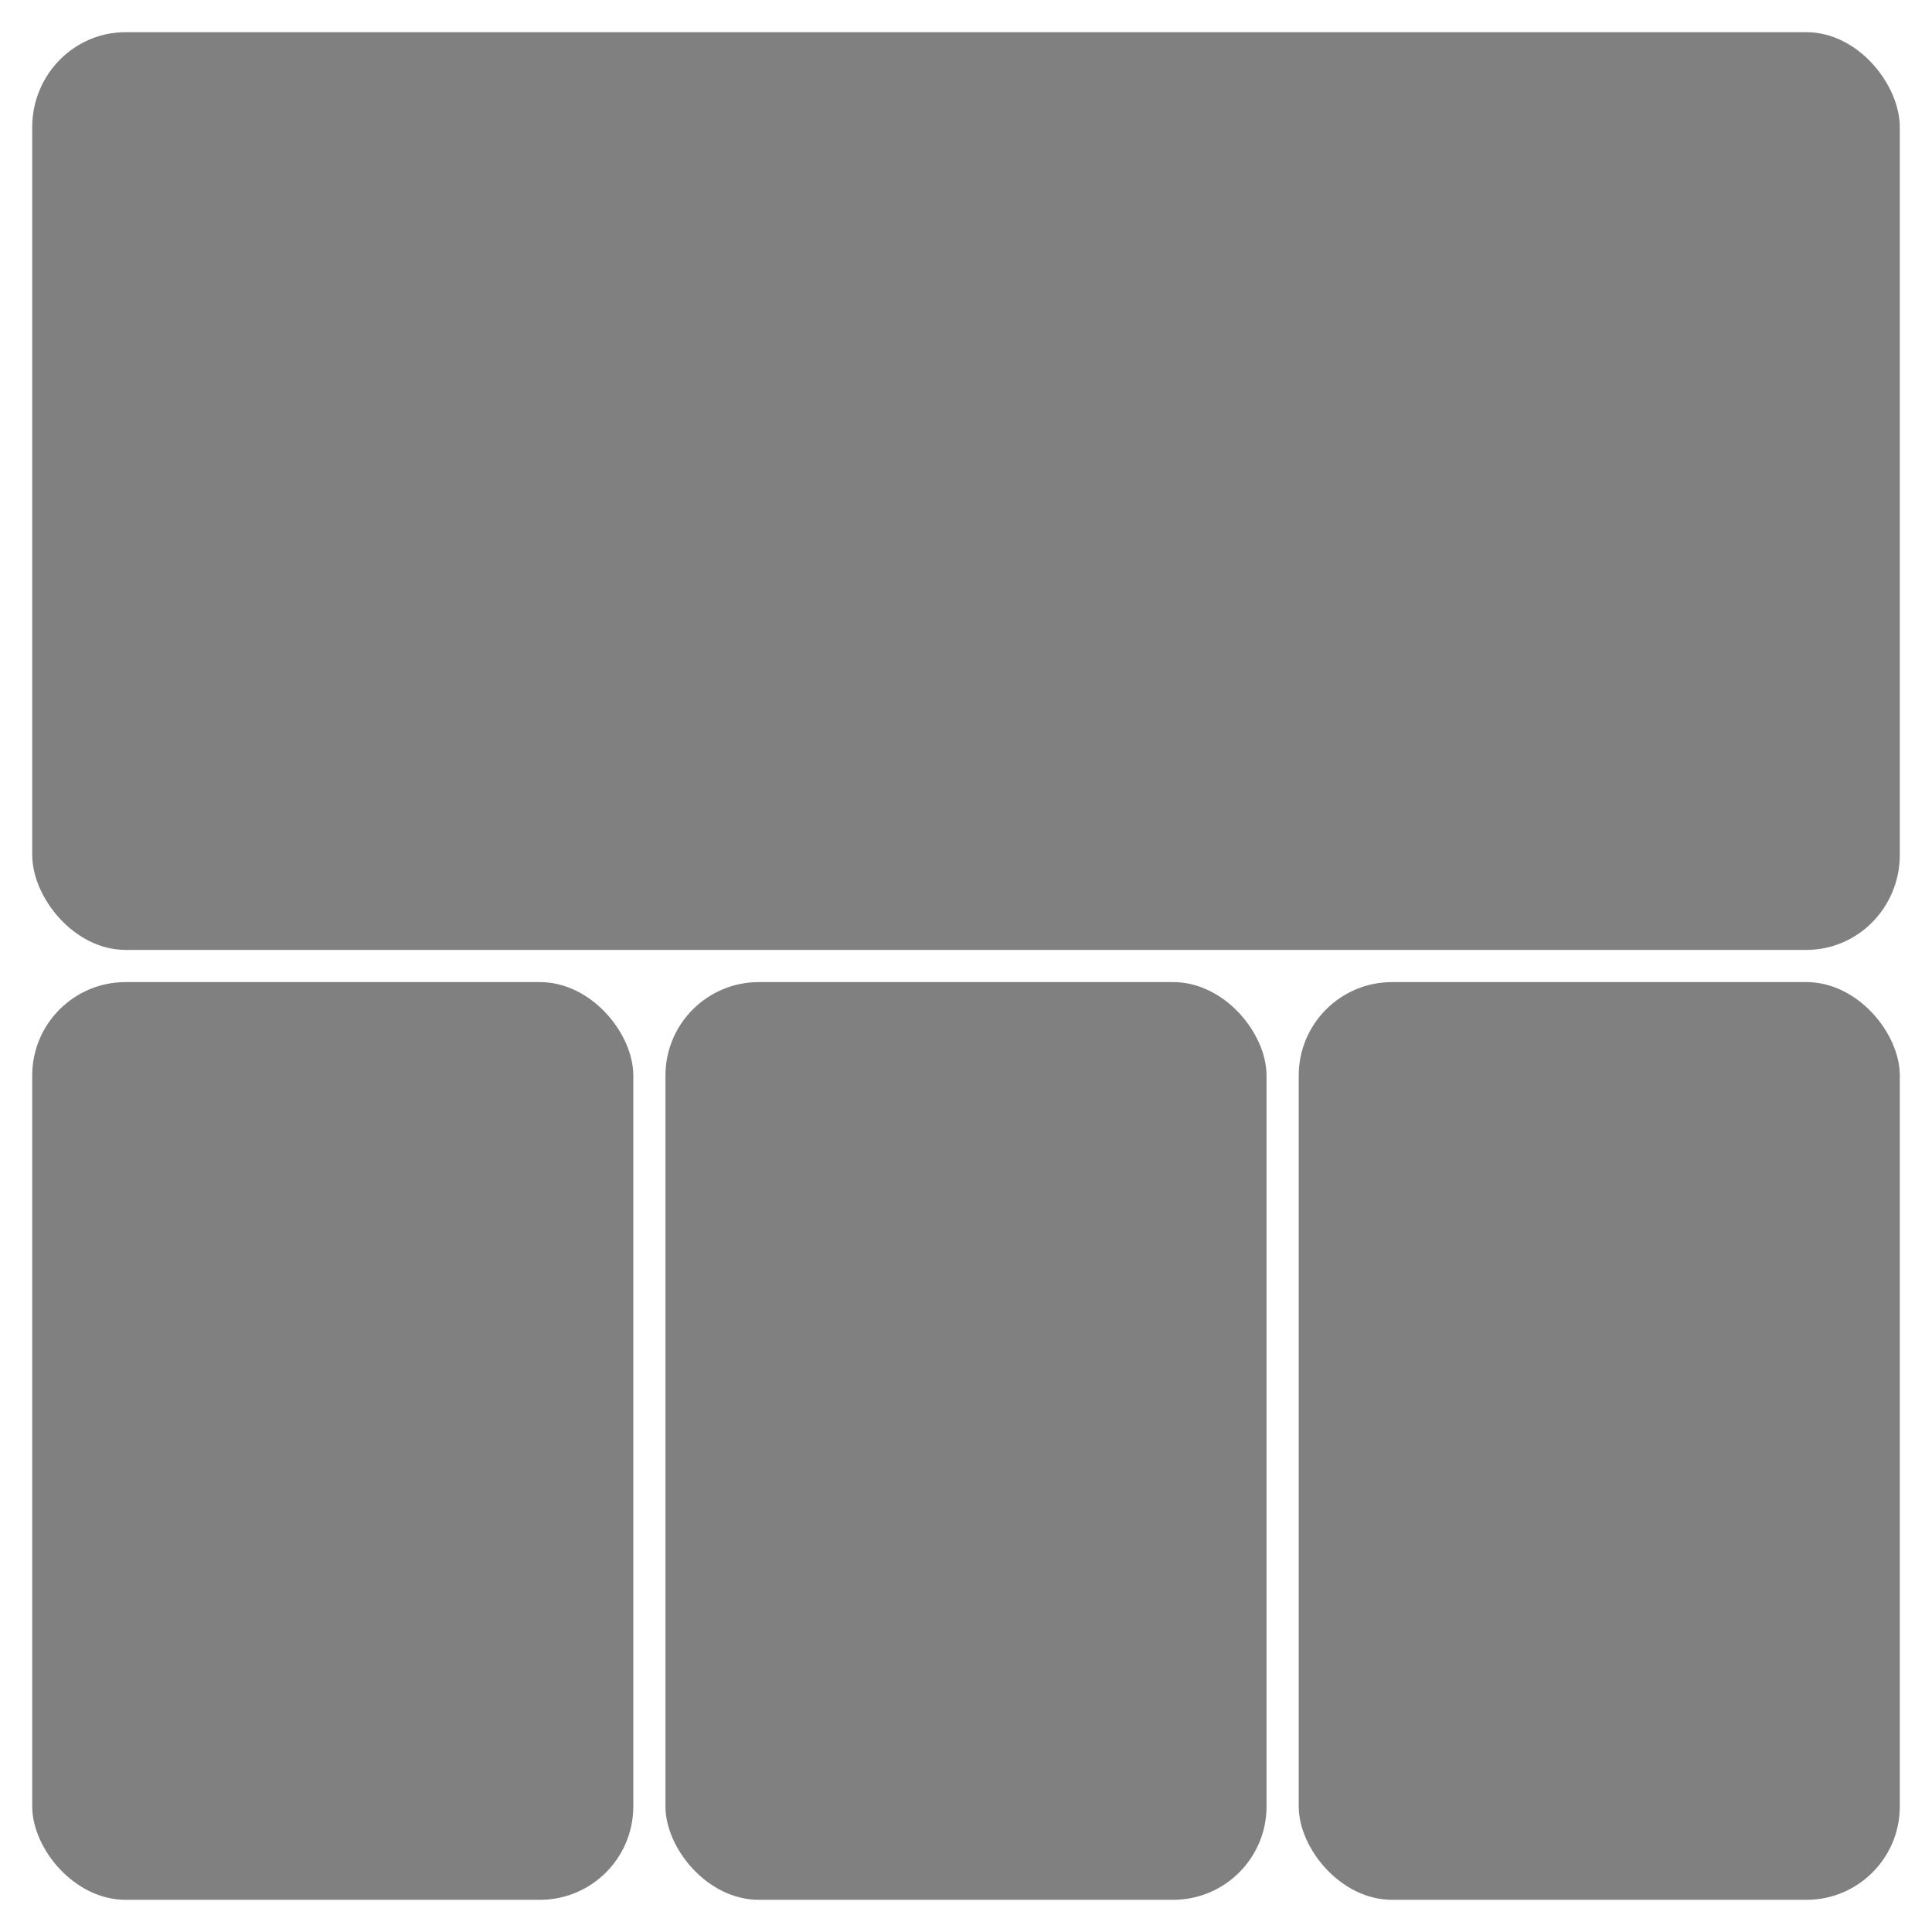 <?xml version="1.0" encoding="UTF-8" standalone="no"?>
<!-- Created with Inkscape (http://www.inkscape.org/) -->

<svg
   width="240"
   height="240"
   viewBox="0 0 63.5 63.5"
   version="1.1"
   id="svg1"
   inkscape:version="1.1.2 (0a00cf5339, 2022-02-04)"
   sodipodi:docname="c.svg"
   xmlns:inkscape="http://www.inkscape.org/namespaces/inkscape"
   xmlns:sodipodi="http://sodipodi.sourceforge.net/DTD/sodipodi-0.dtd"
   xmlns="http://www.w3.org/2000/svg"
   xmlns:svg="http://www.w3.org/2000/svg">
  <sodipodi:namedview
     id="namedview1"
     pagecolor="#ffffff"
     bordercolor="#000000"
     borderopacity="0.25"
     inkscape:showpageshadow="false"
     inkscape:pageopacity="1"
     inkscape:pagecheckerboard="false"
     inkscape:deskcolor="#d1d1d1"
     inkscape:document-units="px"
     showborder="true"
     borderlayer="false"
     inkscape:zoom="2.0762433"
     inkscape:cx="173.39008"
     inkscape:cy="117.03831"
     inkscape:window-width="1920"
     inkscape:window-height="1008"
     inkscape:window-x="1920"
     inkscape:window-y="40"
     inkscape:window-maximized="1"
     inkscape:current-layer="layer1"
     showguides="true"
     inkscape:lockguides="true"
     showgrid="true"
     inkscape:pageshadow="2"
     lock-margins="true">
    <sodipodi:guide
       position="0,63.5"
       orientation="0,240"
       inkscape:locked="true"
       id="guide1" />
    <sodipodi:guide
       position="63.5,63.5"
       orientation="240,0"
       inkscape:locked="true"
       id="guide2" />
    <sodipodi:guide
       position="63.5,0"
       orientation="0,-240"
       inkscape:locked="true"
       id="guide3" />
    <sodipodi:guide
       position="0,0"
       orientation="-240,0"
       inkscape:locked="true"
       id="guide4" />
    <inkscape:grid
       id="grid4"
       units="px"
       originx="0"
       originy="0"
       spacingx="1.058"
       spacingy="1.058"
       empcolor="#0099e5"
       empopacity="0.302"
       color="#0099e5"
       opacity="0.149"
       empspacing="8"
       dotted="false"
       gridanglex="30"
       gridanglez="30"
       visible="true" />
  </sodipodi:namedview>
  <defs
     id="defs1" />
  <g
     inkscape:label="Layer 1"
     inkscape:groupmode="layer"
     id="layer1">
    <rect
       style="fill:#808080;fill-opacity:1;stroke-width:0.181;stroke-dasharray:none"
       id="rect5-7"
       width="19.756"
       height="30.163"
       x="-20.815"
       y="-62.442"
       ry="3.069"
       rx="3.069"
       transform="scale(-1)" />
    <rect
       style="fill:#808080;fill-opacity:1;stroke-width:0.181;stroke-dasharray:none"
       id="rect5-7-6"
       width="19.756"
       height="30.163"
       x="-41.628"
       y="-62.442"
       ry="3.069"
       rx="3.069"
       transform="scale(-1)" />
    <rect
       style="fill:#808080;fill-opacity:1;stroke-width:0.181;stroke-dasharray:none"
       id="rect5-7-3"
       width="19.756"
       height="30.163"
       x="-62.442"
       y="-62.442"
       ry="3.069"
       rx="3.069"
       transform="scale(-1)" />
    <rect
       style="fill:#808080;fill-opacity:1;stroke-width:0.319;stroke-dasharray:none"
       id="rect5-6"
       width="61.383"
       height="30.163"
       x="-62.442"
       y="-31.221"
       ry="3.124"
       rx="3.069"
       transform="scale(-1)" />
  </g>
</svg>
